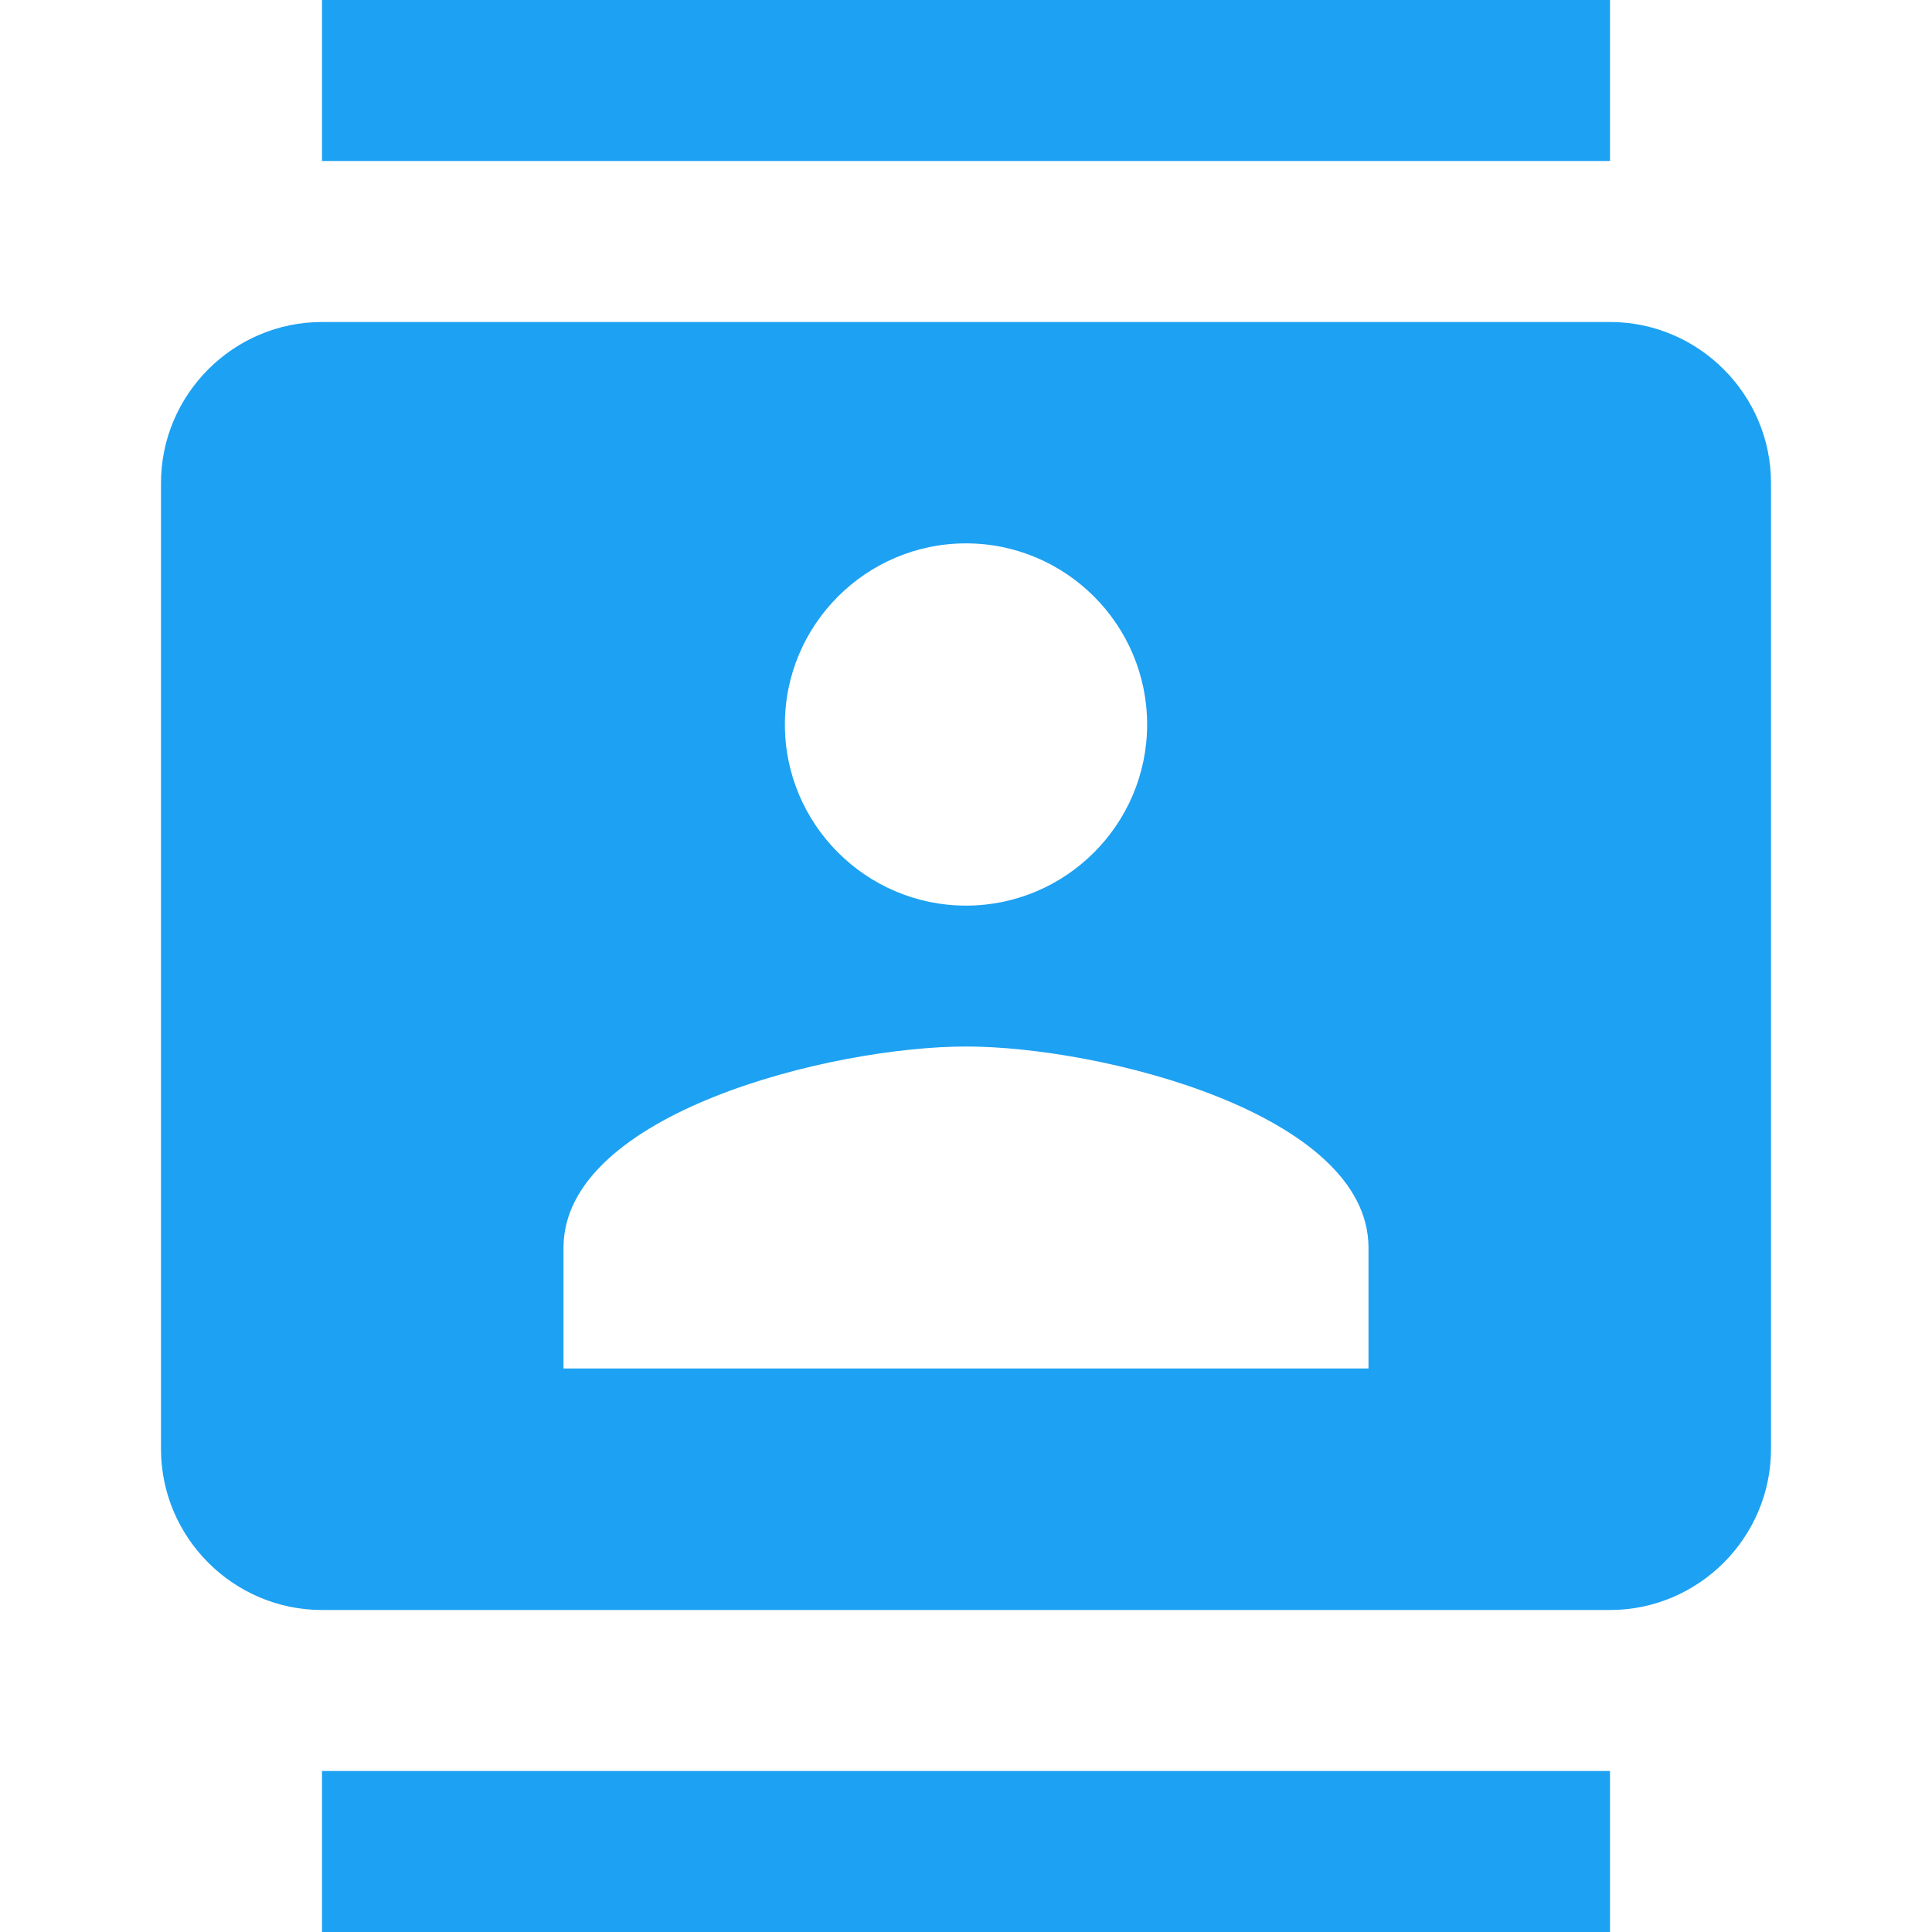 <svg xmlns="http://www.w3.org/2000/svg" width="48" height="48" fill="none" viewBox="0 0 48 48"><path fill="#1DA1F2" d="M40 0H8V4H40V0ZM8 48H40V44H8V48ZM40 8H8C5.8 8 4 9.8 4 12V36C4 38.2 5.8 40 8 40H40C42.2 40 44 38.2 44 36V12C44 9.8 42.2 8 40 8ZM24 13.5C26.48 13.5 28.5 15.52 28.5 18C28.5 20.48 26.48 22.5 24 22.5C21.52 22.5 19.5 20.48 19.5 18C19.5 15.52 21.52 13.5 24 13.5ZM34 34H14V31C14 27.66 20.66 26 24 26C27.34 26 34 27.66 34 31V34Z"/></svg>